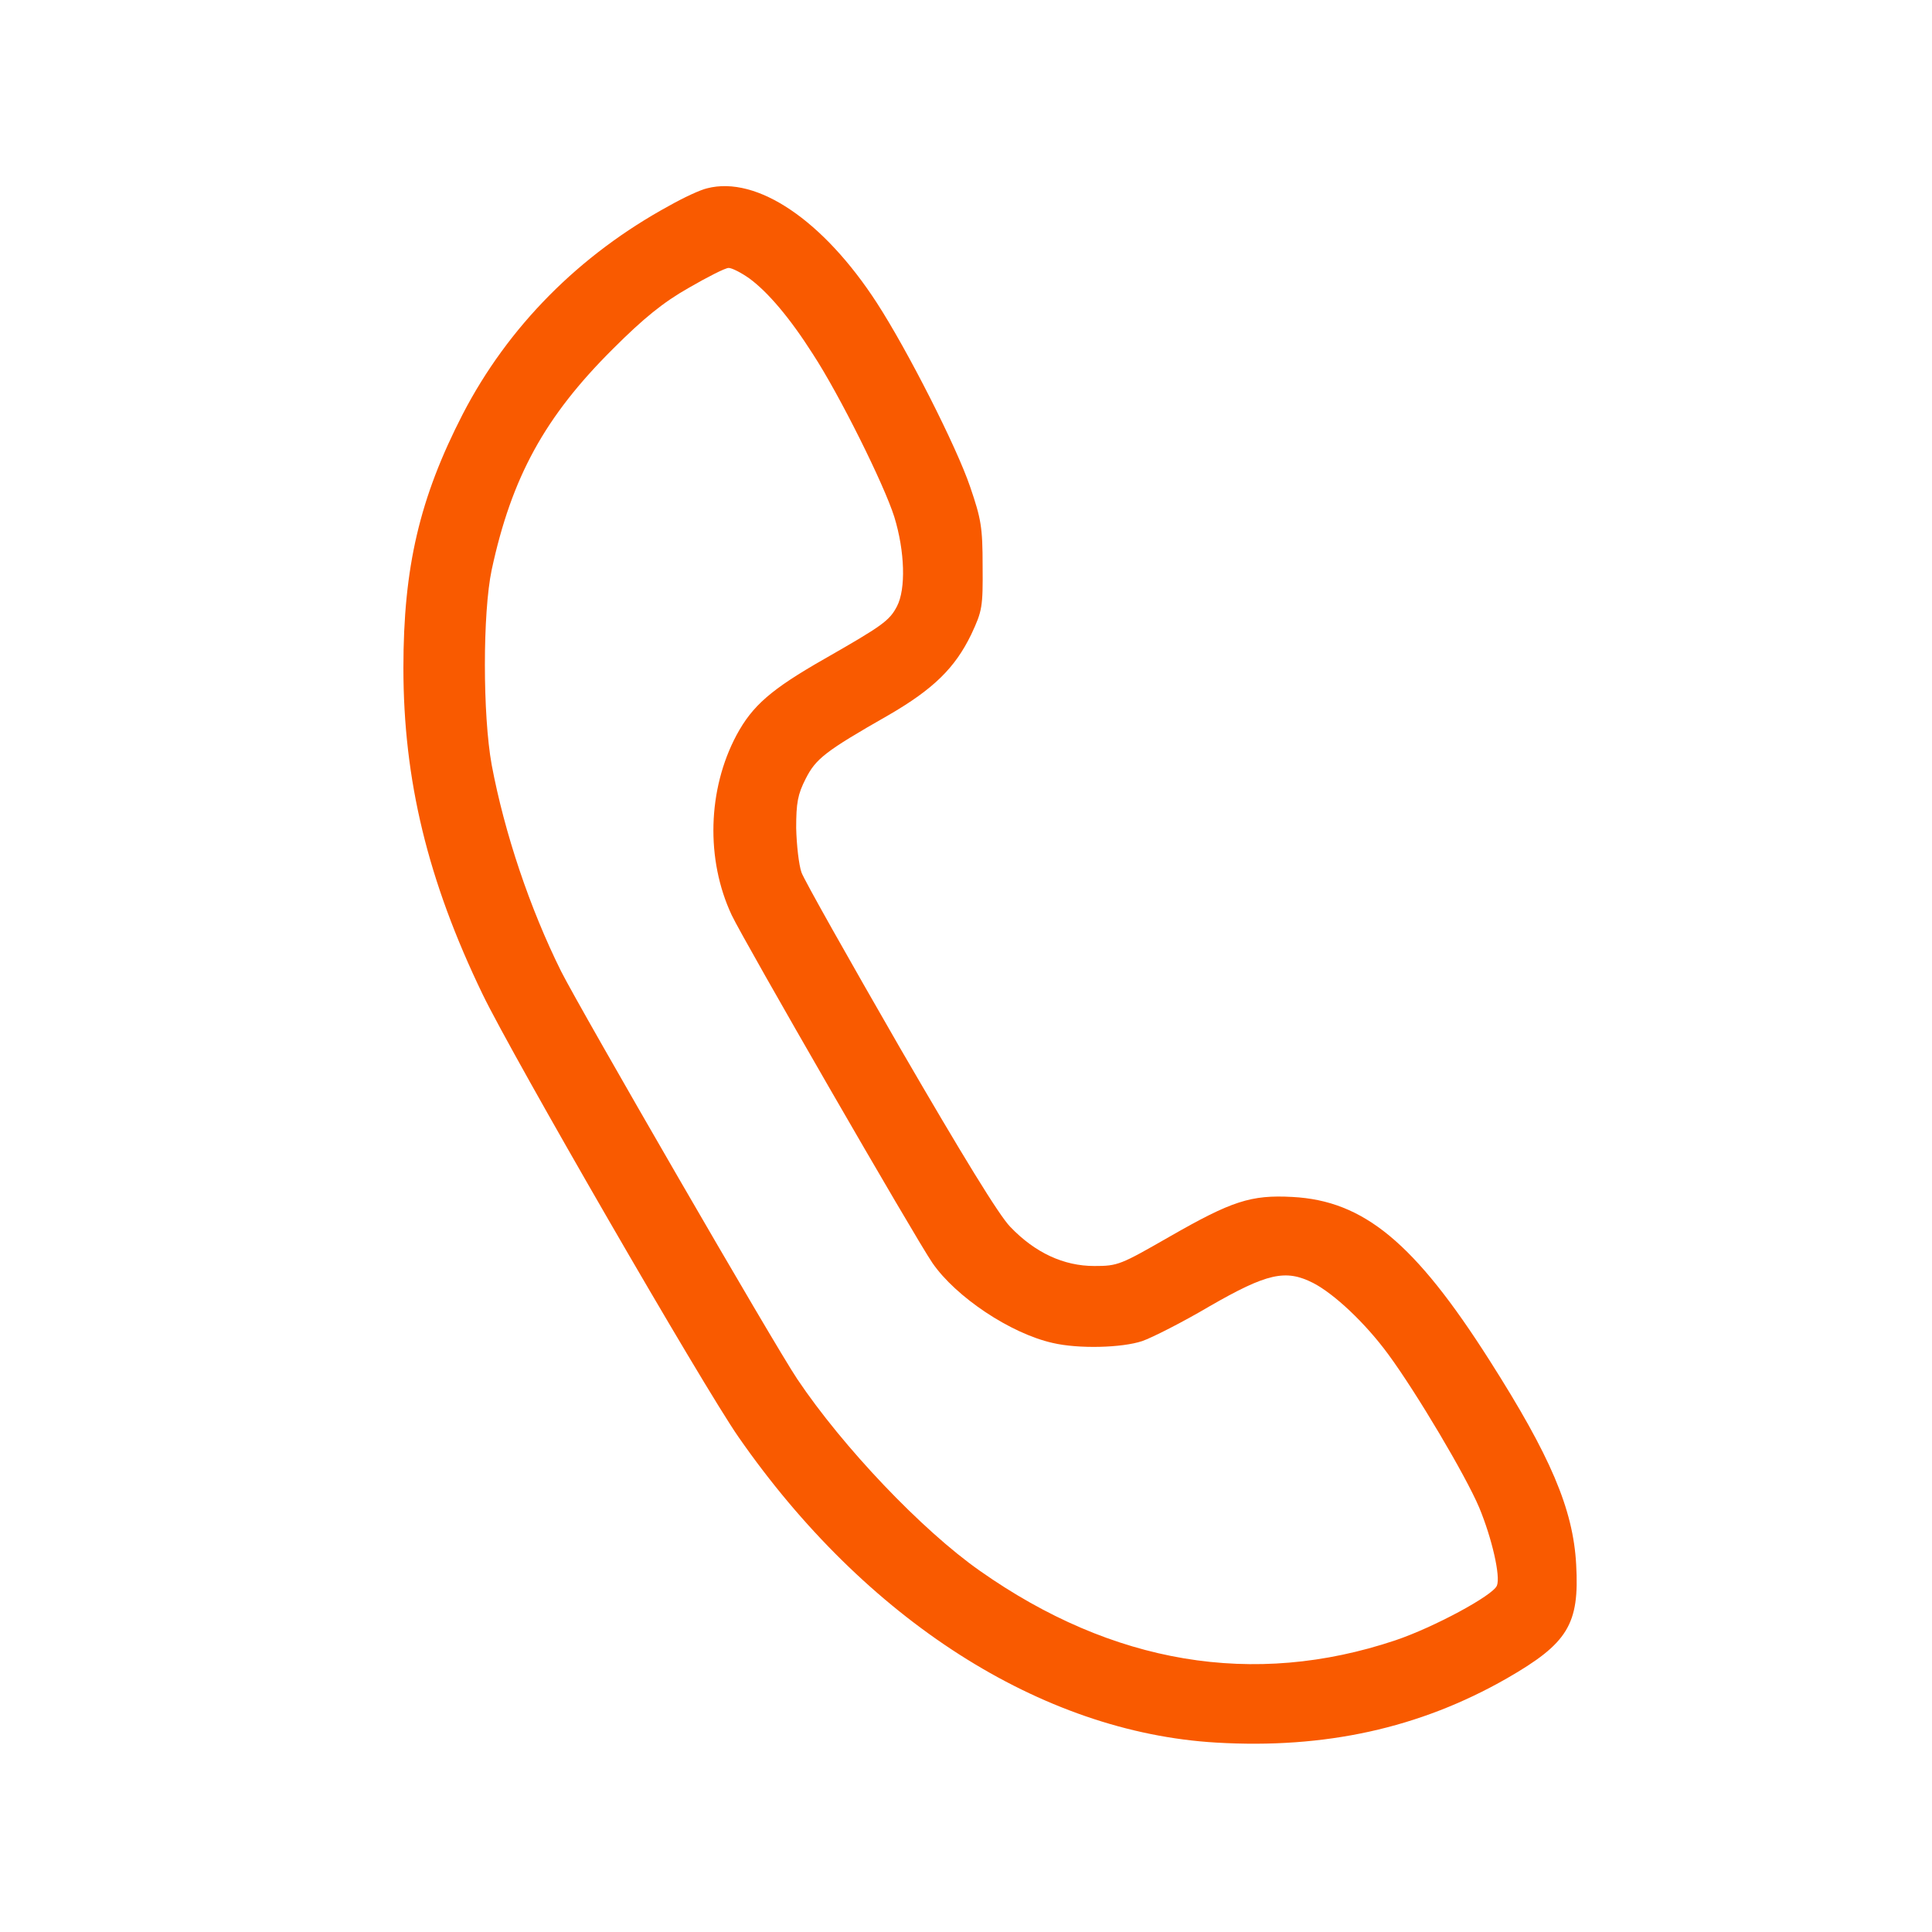 <svg width="50" height="50" viewBox="0 0 50 50" fill="none" xmlns="http://www.w3.org/2000/svg">
<path d="M18.301 4.873C18.125 4.912 17.686 5.117 17.324 5.322C14.99 6.592 13.145 8.457 11.973 10.723C10.859 12.891 10.44 14.678 10.44 17.285C10.44 20.176 11.065 22.783 12.49 25.732C13.262 27.334 18.193 35.869 19.111 37.188C22.393 41.914 26.943 44.834 31.475 45.098C34.287 45.264 36.738 44.727 38.994 43.438C40.576 42.529 40.879 42.041 40.791 40.488C40.713 39.053 40.127 37.685 38.555 35.215C36.611 32.158 35.293 31.074 33.447 30.977C32.373 30.918 31.875 31.084 30.273 32.002C28.994 32.734 28.936 32.764 28.32 32.764C27.529 32.764 26.787 32.422 26.143 31.748C25.85 31.445 24.912 29.912 23.291 27.119C21.963 24.814 20.811 22.773 20.742 22.578C20.674 22.383 20.615 21.865 20.605 21.426C20.605 20.781 20.645 20.557 20.85 20.156C21.113 19.639 21.338 19.453 22.998 18.506C24.16 17.832 24.717 17.285 25.137 16.416C25.42 15.81 25.439 15.713 25.43 14.648C25.43 13.643 25.391 13.428 25.107 12.598C24.756 11.562 23.486 9.062 22.695 7.842C21.309 5.703 19.59 4.541 18.301 4.873ZM19.395 7.207C19.873 7.559 20.439 8.223 21.035 9.16C21.719 10.205 22.881 12.539 23.145 13.379C23.418 14.268 23.447 15.244 23.213 15.693C23.018 16.064 22.842 16.191 21.338 17.051C19.951 17.842 19.473 18.262 19.062 19.023C18.311 20.43 18.262 22.246 18.936 23.682C19.238 24.326 23.682 32.031 24.131 32.685C24.736 33.564 26.152 34.512 27.246 34.756C27.91 34.912 29.033 34.883 29.561 34.707C29.814 34.619 30.605 34.219 31.299 33.809C32.793 32.949 33.272 32.842 33.984 33.203C34.531 33.486 35.332 34.238 35.928 35.049C36.66 36.045 37.93 38.184 38.281 39.014C38.613 39.814 38.838 40.801 38.74 41.035C38.643 41.289 37.1 42.119 36.113 42.451C32.441 43.682 28.789 43.066 25.361 40.654C23.857 39.6 21.807 37.441 20.635 35.693C20.049 34.824 15.029 26.143 14.521 25.137C13.711 23.506 13.057 21.562 12.725 19.795C12.49 18.506 12.49 15.859 12.725 14.746C13.242 12.344 14.102 10.781 15.859 9.033C16.66 8.232 17.168 7.822 17.822 7.451C18.311 7.168 18.77 6.934 18.857 6.934C18.945 6.934 19.189 7.061 19.395 7.207Z" fill="#F95A00"/>
</svg>
